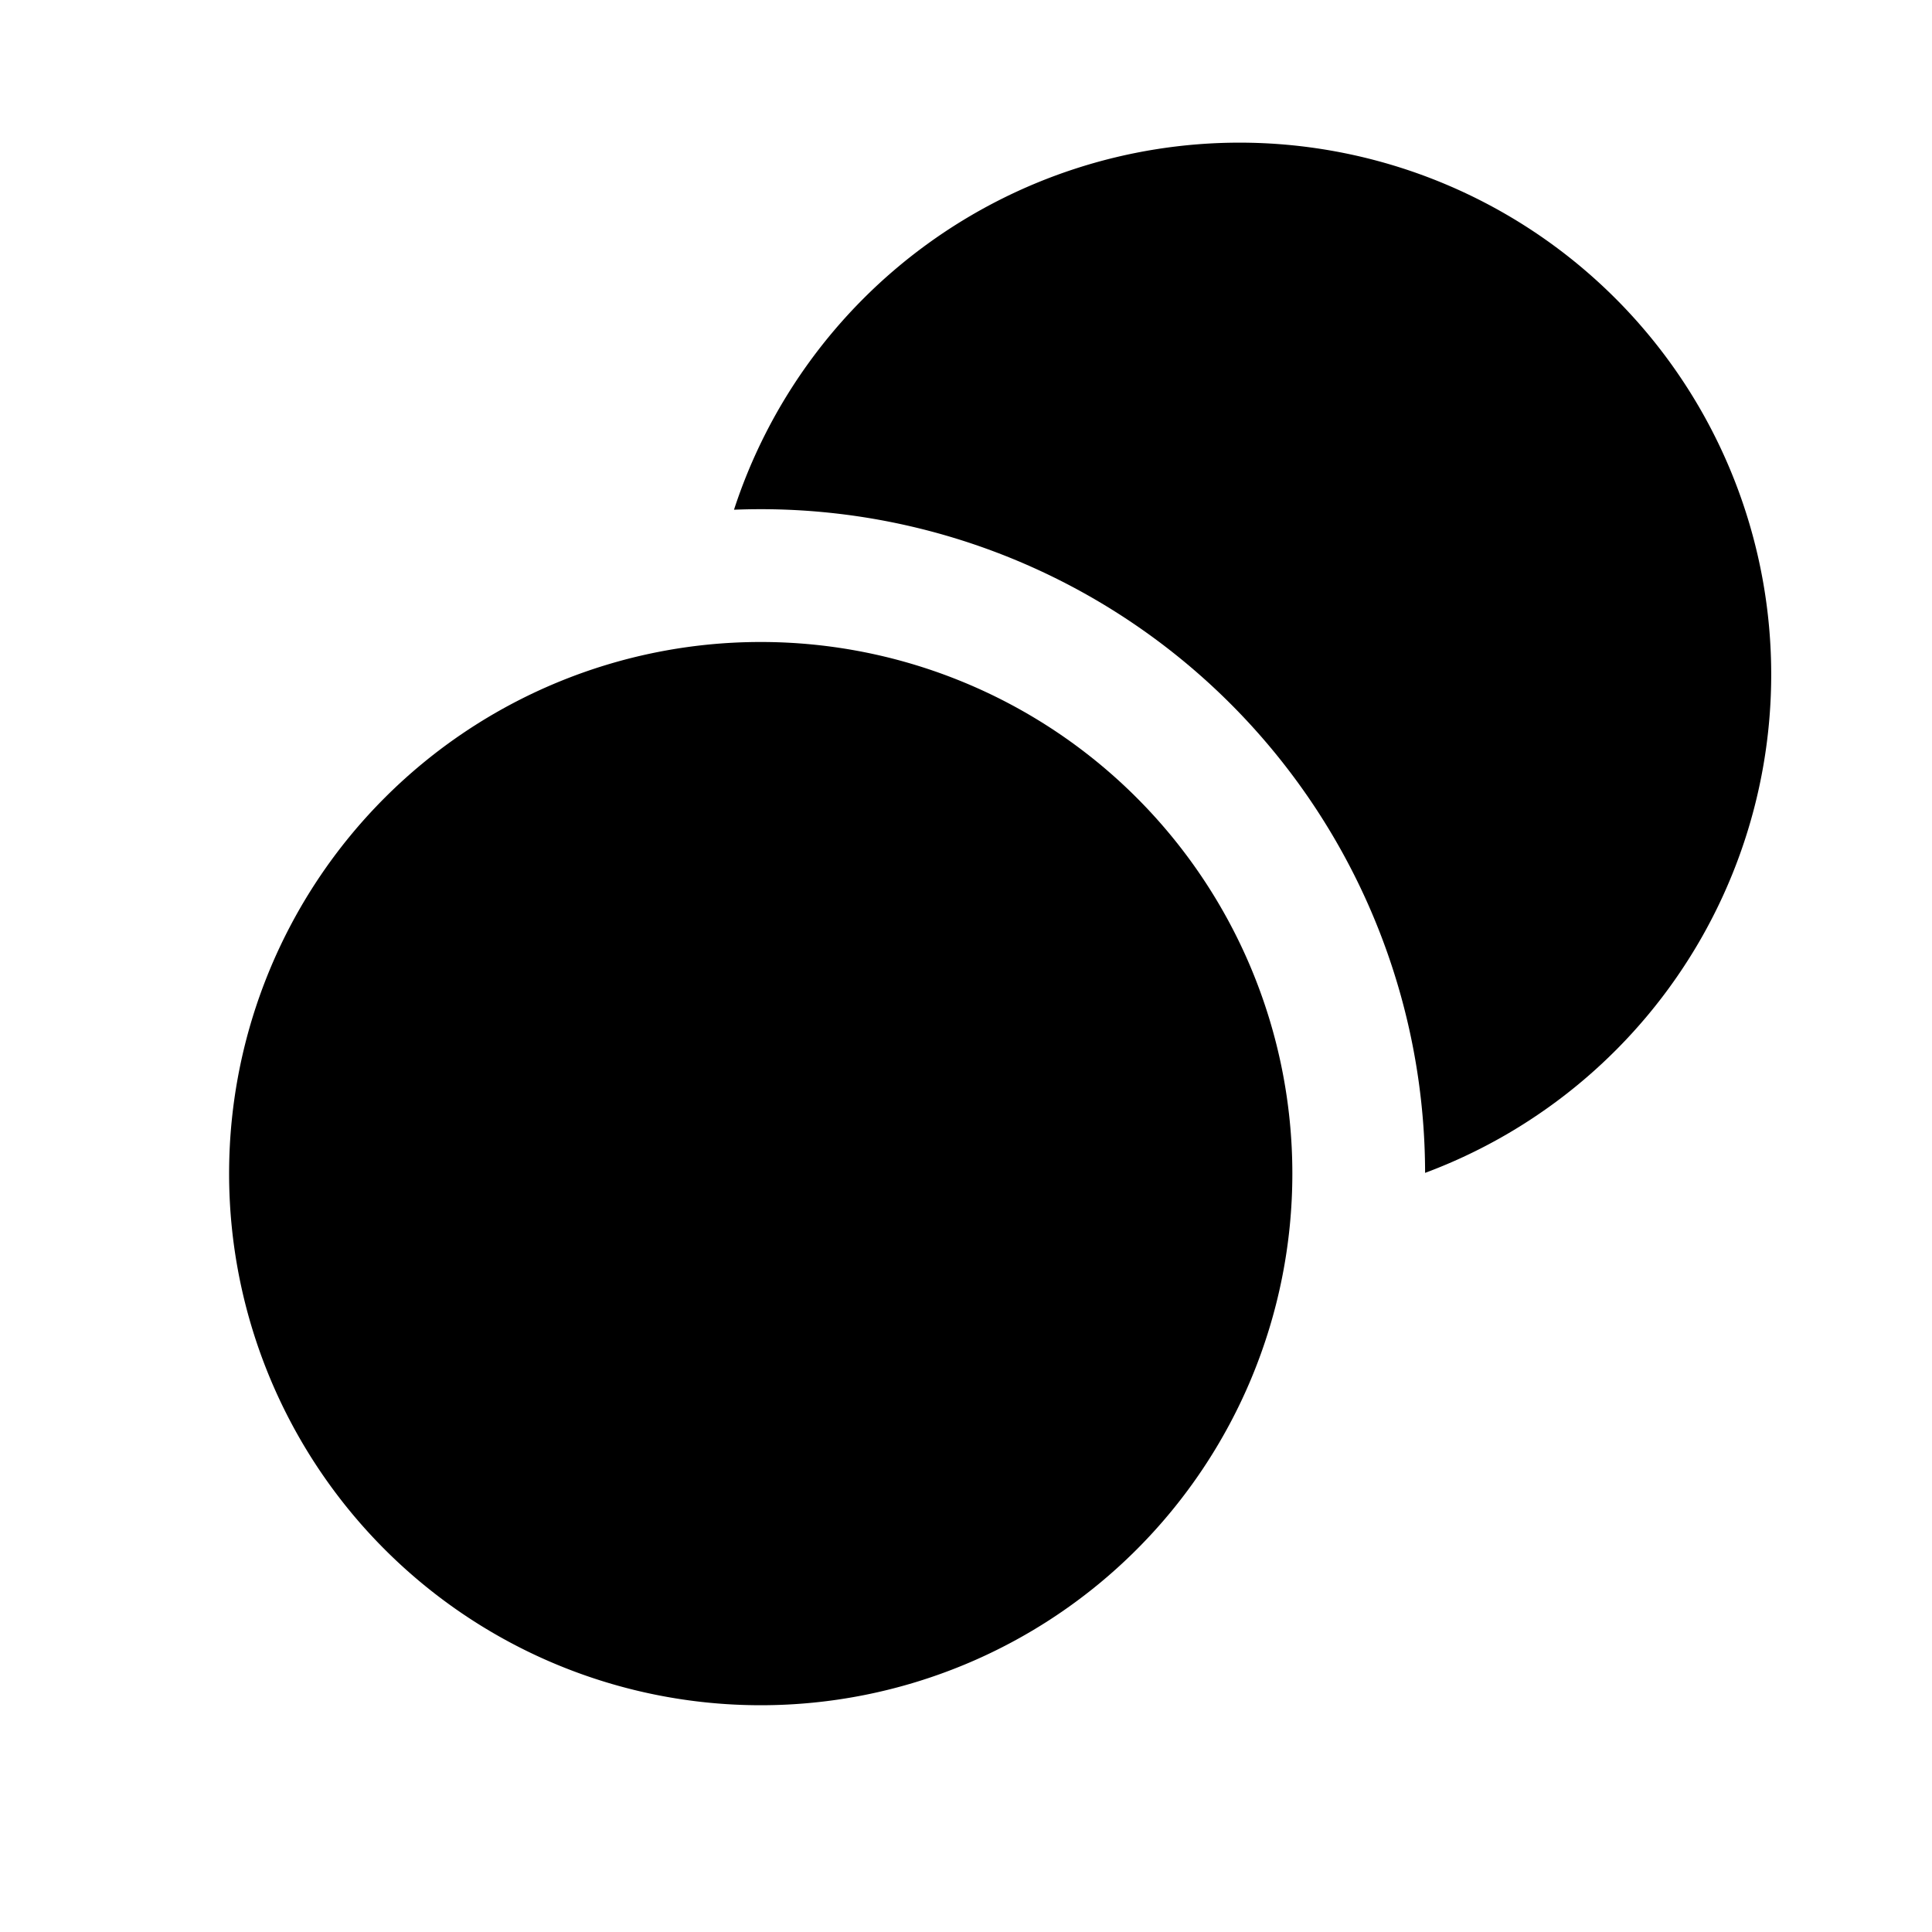 <svg xmlns="http://www.w3.org/2000/svg" fill="none" viewBox="0 0 24 24">
  <path fill="#000" d="M16.054 14.579a6.604 6.604 0 1 1-13.208 0 6.604 6.604 0 0 1 13.208 0Z"/>
  <path fill="#000" d="M17.703 14.57A6.607 6.607 0 0 0 15.4 1.772a6.607 6.607 0 0 0-6.282 4.56 8.253 8.253 0 0 1 8.585 8.236Z"/>
</svg>
